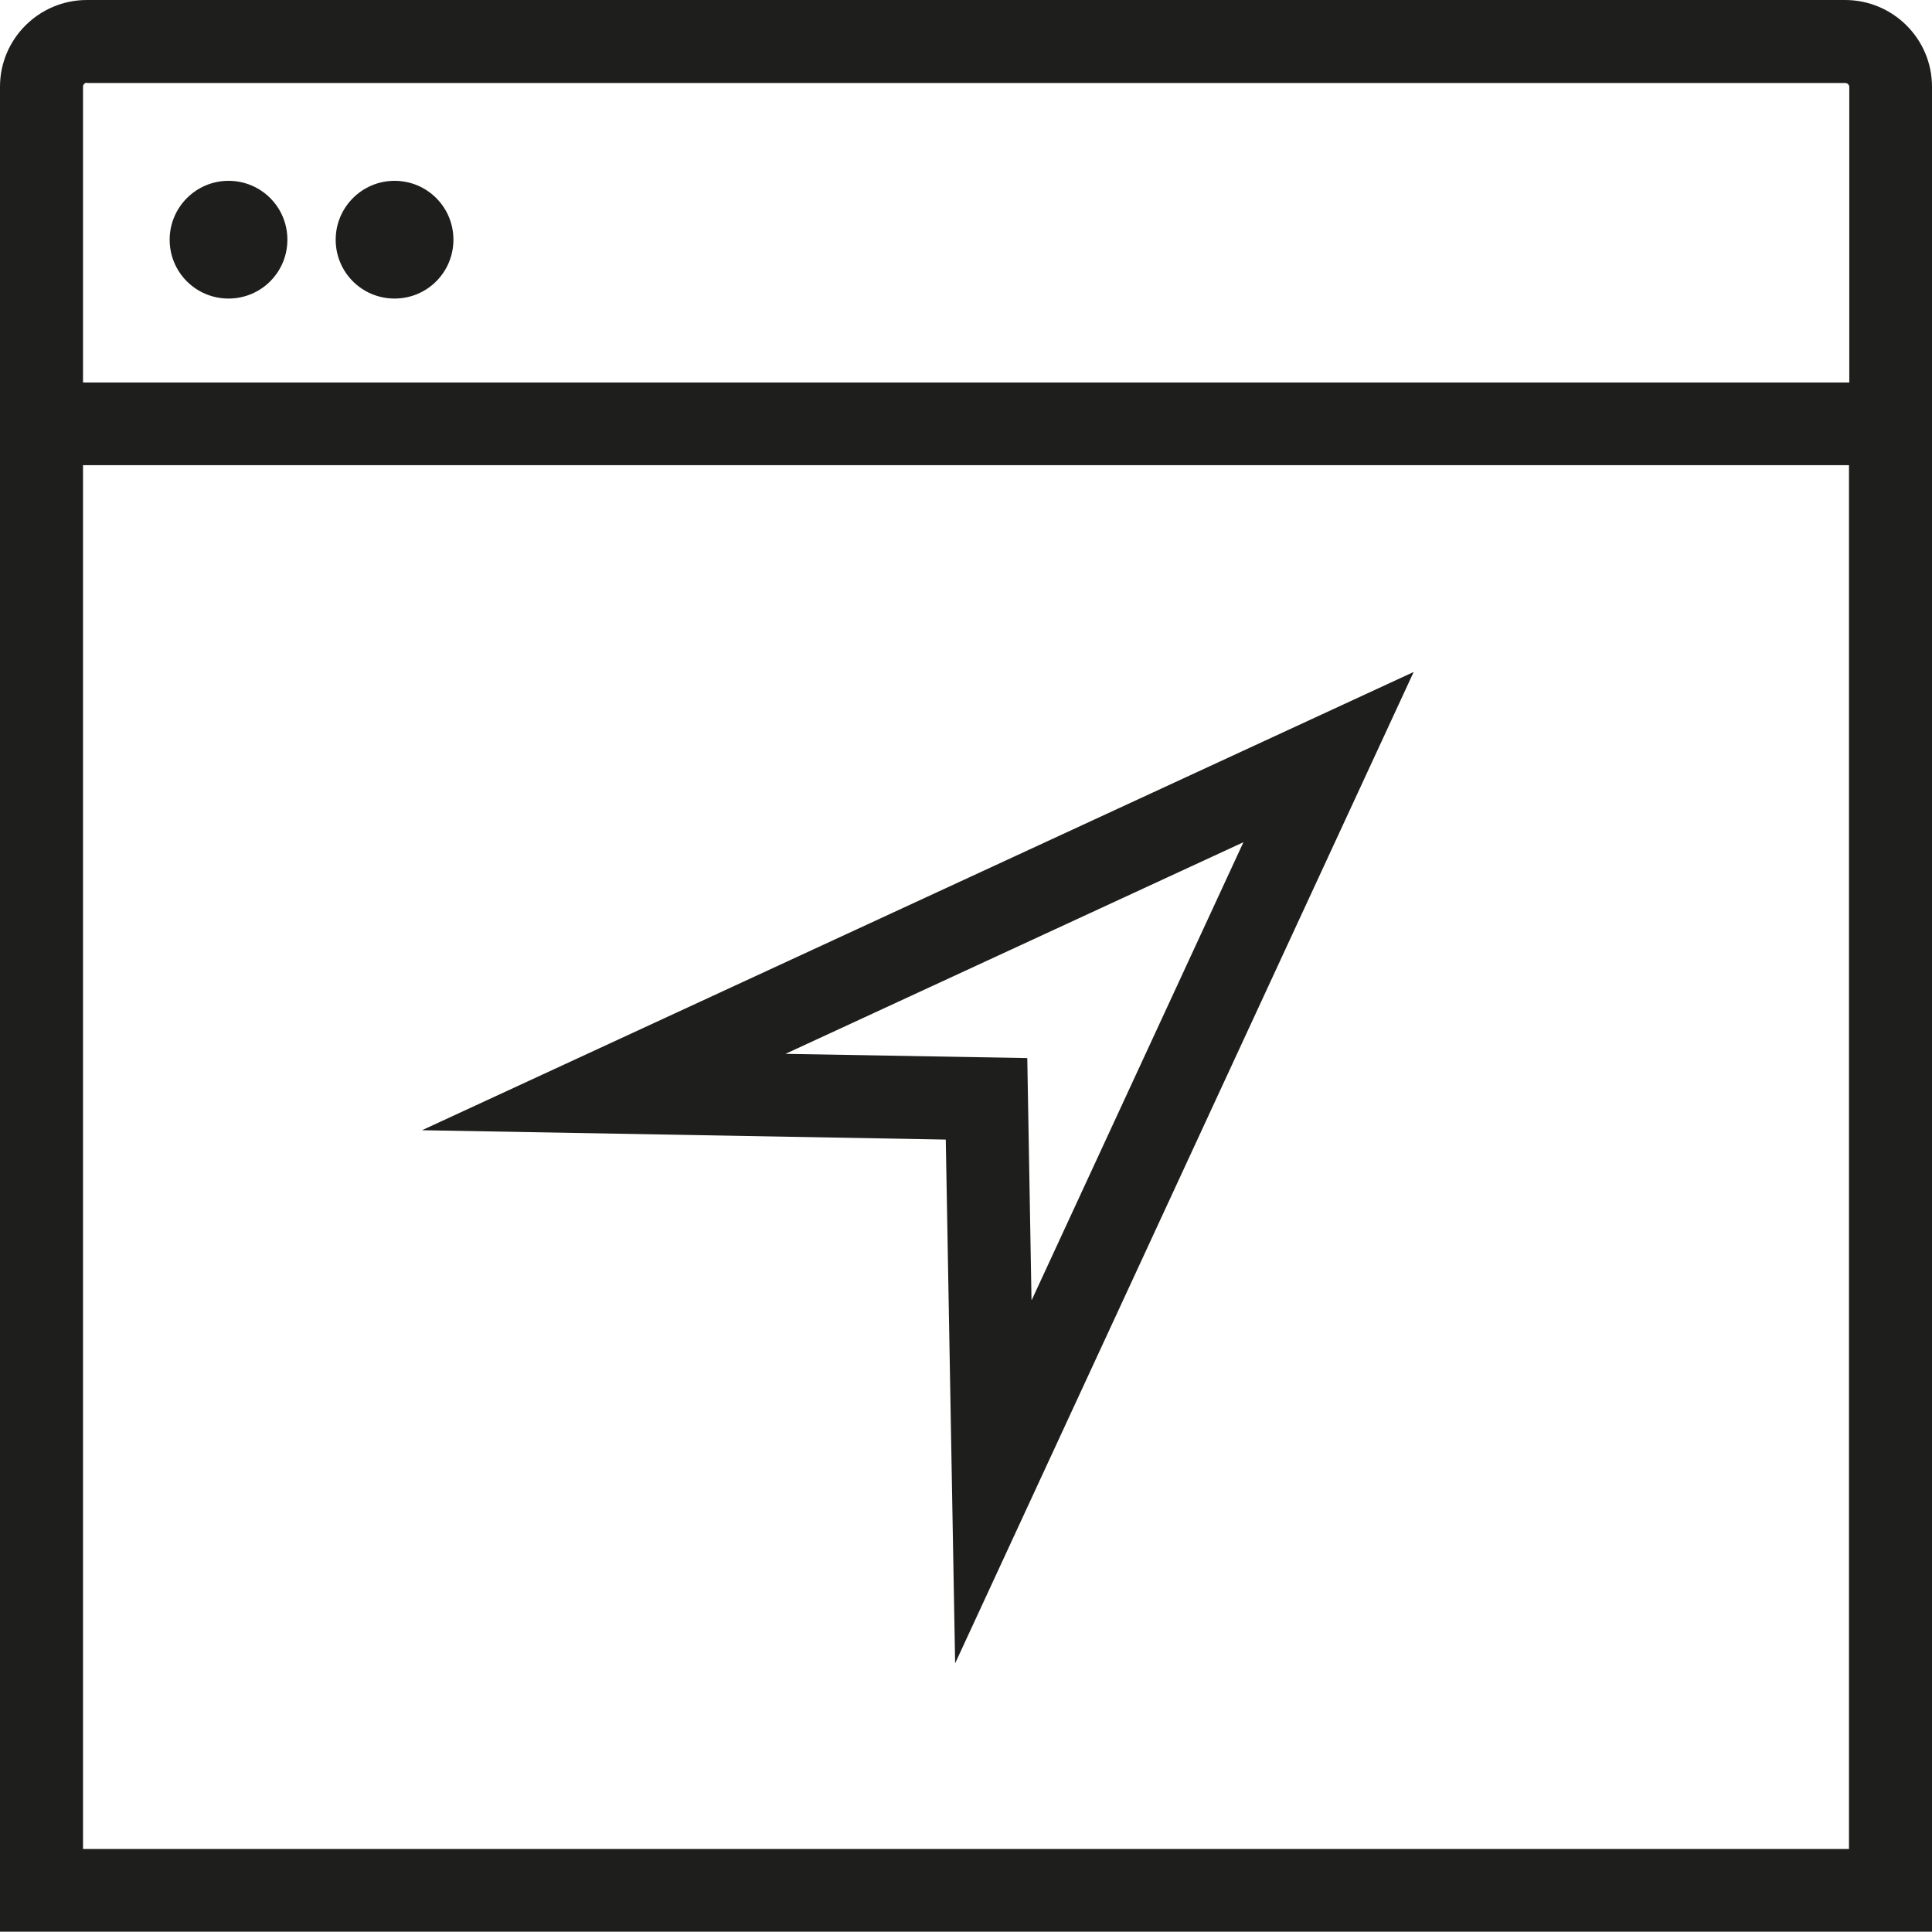 <svg viewBox="0 0 64 64" xmlns="http://www.w3.org/2000/svg">
  <path fill="#1e1e1c" d="M61.12 0H2.88C1.29 0 0 1.29 0 2.87v61.12h64V2.87C64 1.29 62.71 0 61.12 0M2.88 2.75h58.25c.07 0 .13.06.13.13v9.79H2.75v-9.8c0-.07.06-.13.13-.13Zm-.13 58.5V15.41h58.5v45.84zM5.62 7.94c0-1.07.87-1.95 1.95-1.95s1.95.87 1.95 1.95-.87 1.95-1.95 1.95-1.95-.87-1.95-1.95m5.5 0c0-1.07.87-1.95 1.95-1.95s1.95.87 1.95 1.95-.87 1.95-1.95 1.95-1.95-.87-1.95-1.95m20.21 29.81.31 17.35 15.19-32.84-32.85 15.18zm2.84 5.31-.14-8.01-8.01-.14 15.17-7.01-7.01 15.16Z"/>
</svg>
